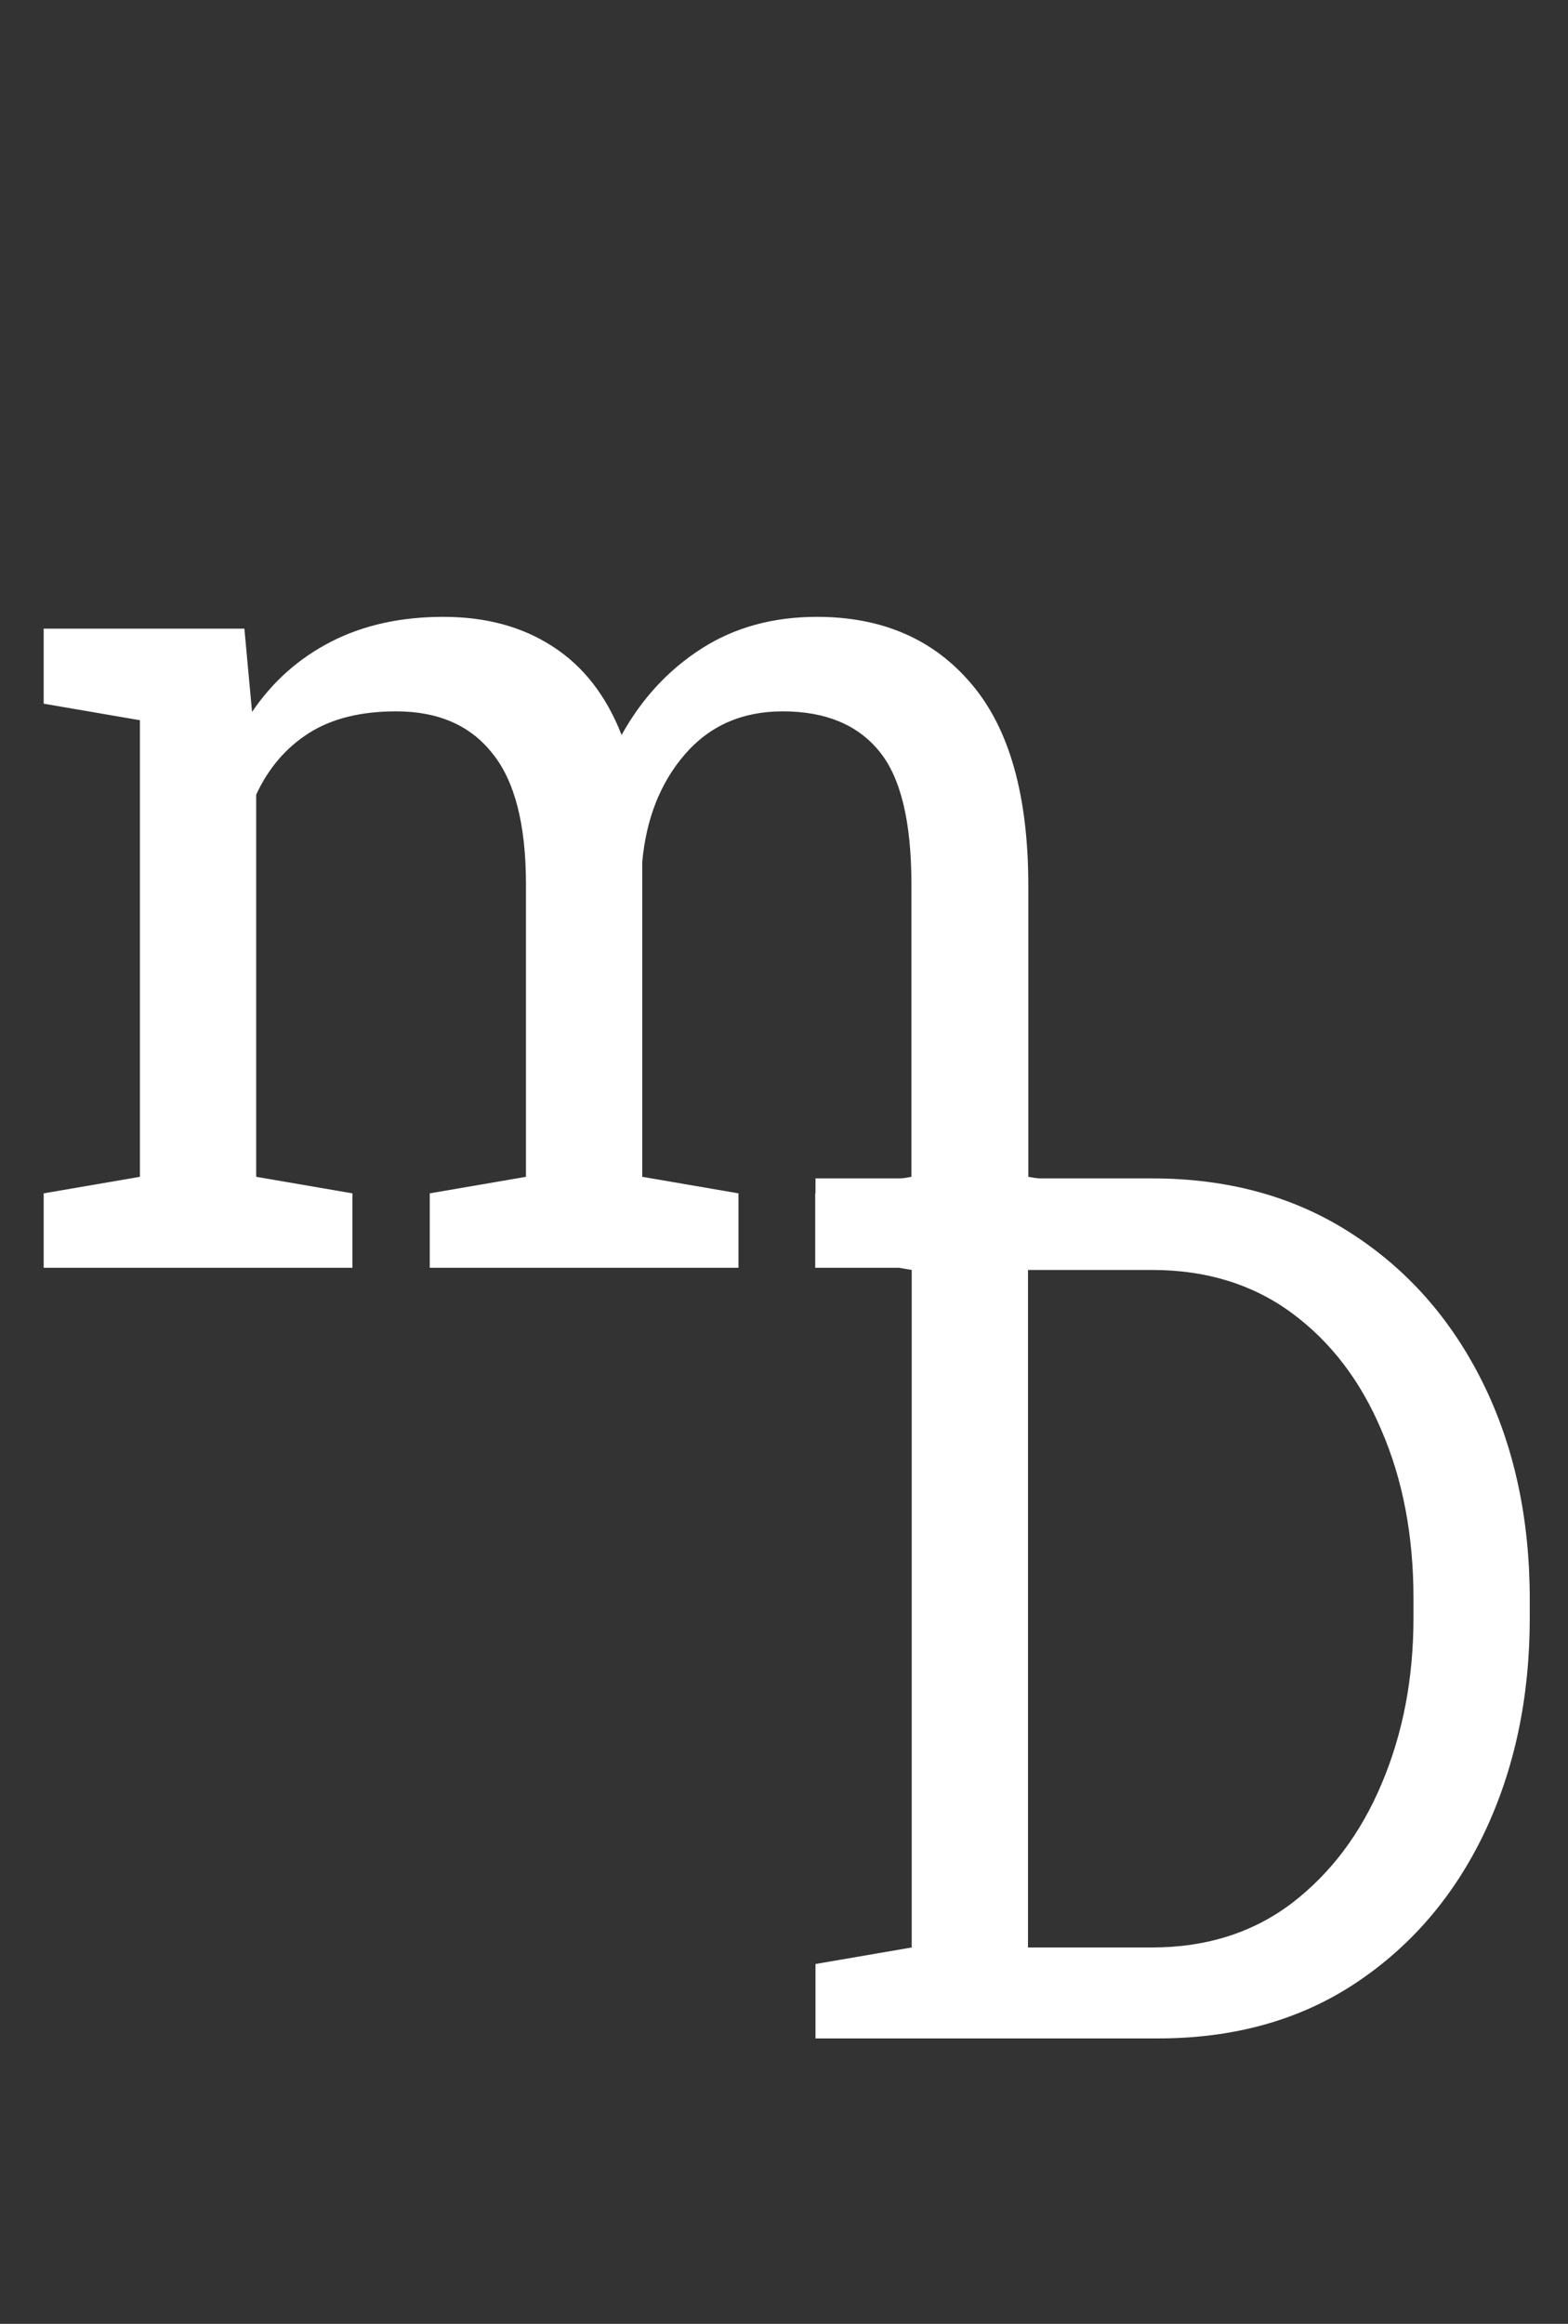 <svg width="2594" height="3842" viewBox="0 0 2594 3842" fill="none" xmlns="http://www.w3.org/2000/svg">
<rect x="0" y="0" width="2594" height="3842" fill="#333333" stroke="none"/>
<path d="M1349.1 3370.11V3247.06L1508.28 3219.72V2099.6L1349.1 2072.26V1948.23H1905.74C2031.39 1948.23 2140.77 1978.18 2233.87 2038.08C2327.62 2097.97 2400.53 2180.33 2452.62 2285.15C2504.7 2389.96 2530.74 2509.76 2530.74 2644.52V2674.79C2530.74 2806.31 2505.68 2924.79 2455.55 3030.26C2405.42 3135.08 2334.13 3218.09 2241.68 3279.29C2149.88 3339.83 2041.16 3370.11 1915.51 3370.11H1349.1ZM1700.66 3219.72H1905.74C1995.59 3219.72 2072.73 3195.3 2137.19 3146.47C2201.64 3097 2251.12 3031.24 2285.62 2949.21C2320.78 2866.53 2338.36 2775.06 2338.36 2674.79V2642.57C2338.36 2539.05 2320.78 2446.6 2285.62 2365.22C2251.12 2283.19 2201.64 2218.41 2137.19 2170.89C2072.73 2123.36 1995.59 2099.6 1905.74 2099.6H1700.66V3219.72Z" fill="white"/>
<path d="M72.266 2096V1972.95L231.445 1945.61V1190.73L72.266 1163.38V1039.36H404.297L416.992 1177.05C450.846 1126.92 494.466 1088.19 547.852 1060.84C601.237 1033.5 663.086 1019.83 733.398 1019.83C803.711 1019.83 863.932 1036.1 914.062 1068.66C964.844 1101.21 1002.93 1150.04 1028.32 1215.14C1061.52 1155.24 1105.47 1107.72 1160.16 1072.56C1214.84 1037.41 1278.65 1019.83 1351.56 1019.83C1459.64 1019.83 1544.92 1056.94 1607.42 1131.16C1669.92 1204.72 1701.17 1315.73 1701.17 1464.16V1945.61L1860.35 1972.95V2096H1348.63V1972.95L1507.81 1945.61V1462.21C1507.81 1358.04 1489.91 1284.48 1454.1 1241.51C1418.29 1197.89 1365.23 1176.08 1294.92 1176.08C1227.86 1176.08 1173.83 1199.84 1132.81 1247.37C1092.45 1294.24 1069.01 1353.49 1062.5 1425.1V1945.61L1221.68 1972.95V2096H710.938V1972.95L870.117 1945.61V1462.21C870.117 1363.25 851.562 1290.99 814.453 1245.41C777.995 1199.19 724.935 1176.08 655.273 1176.08C596.68 1176.08 548.503 1188.12 510.742 1212.21C472.982 1236.3 444.01 1270.15 423.828 1313.77V1945.61L583.008 1972.95V2096H72.266Z" fill="white"/>
</svg>
